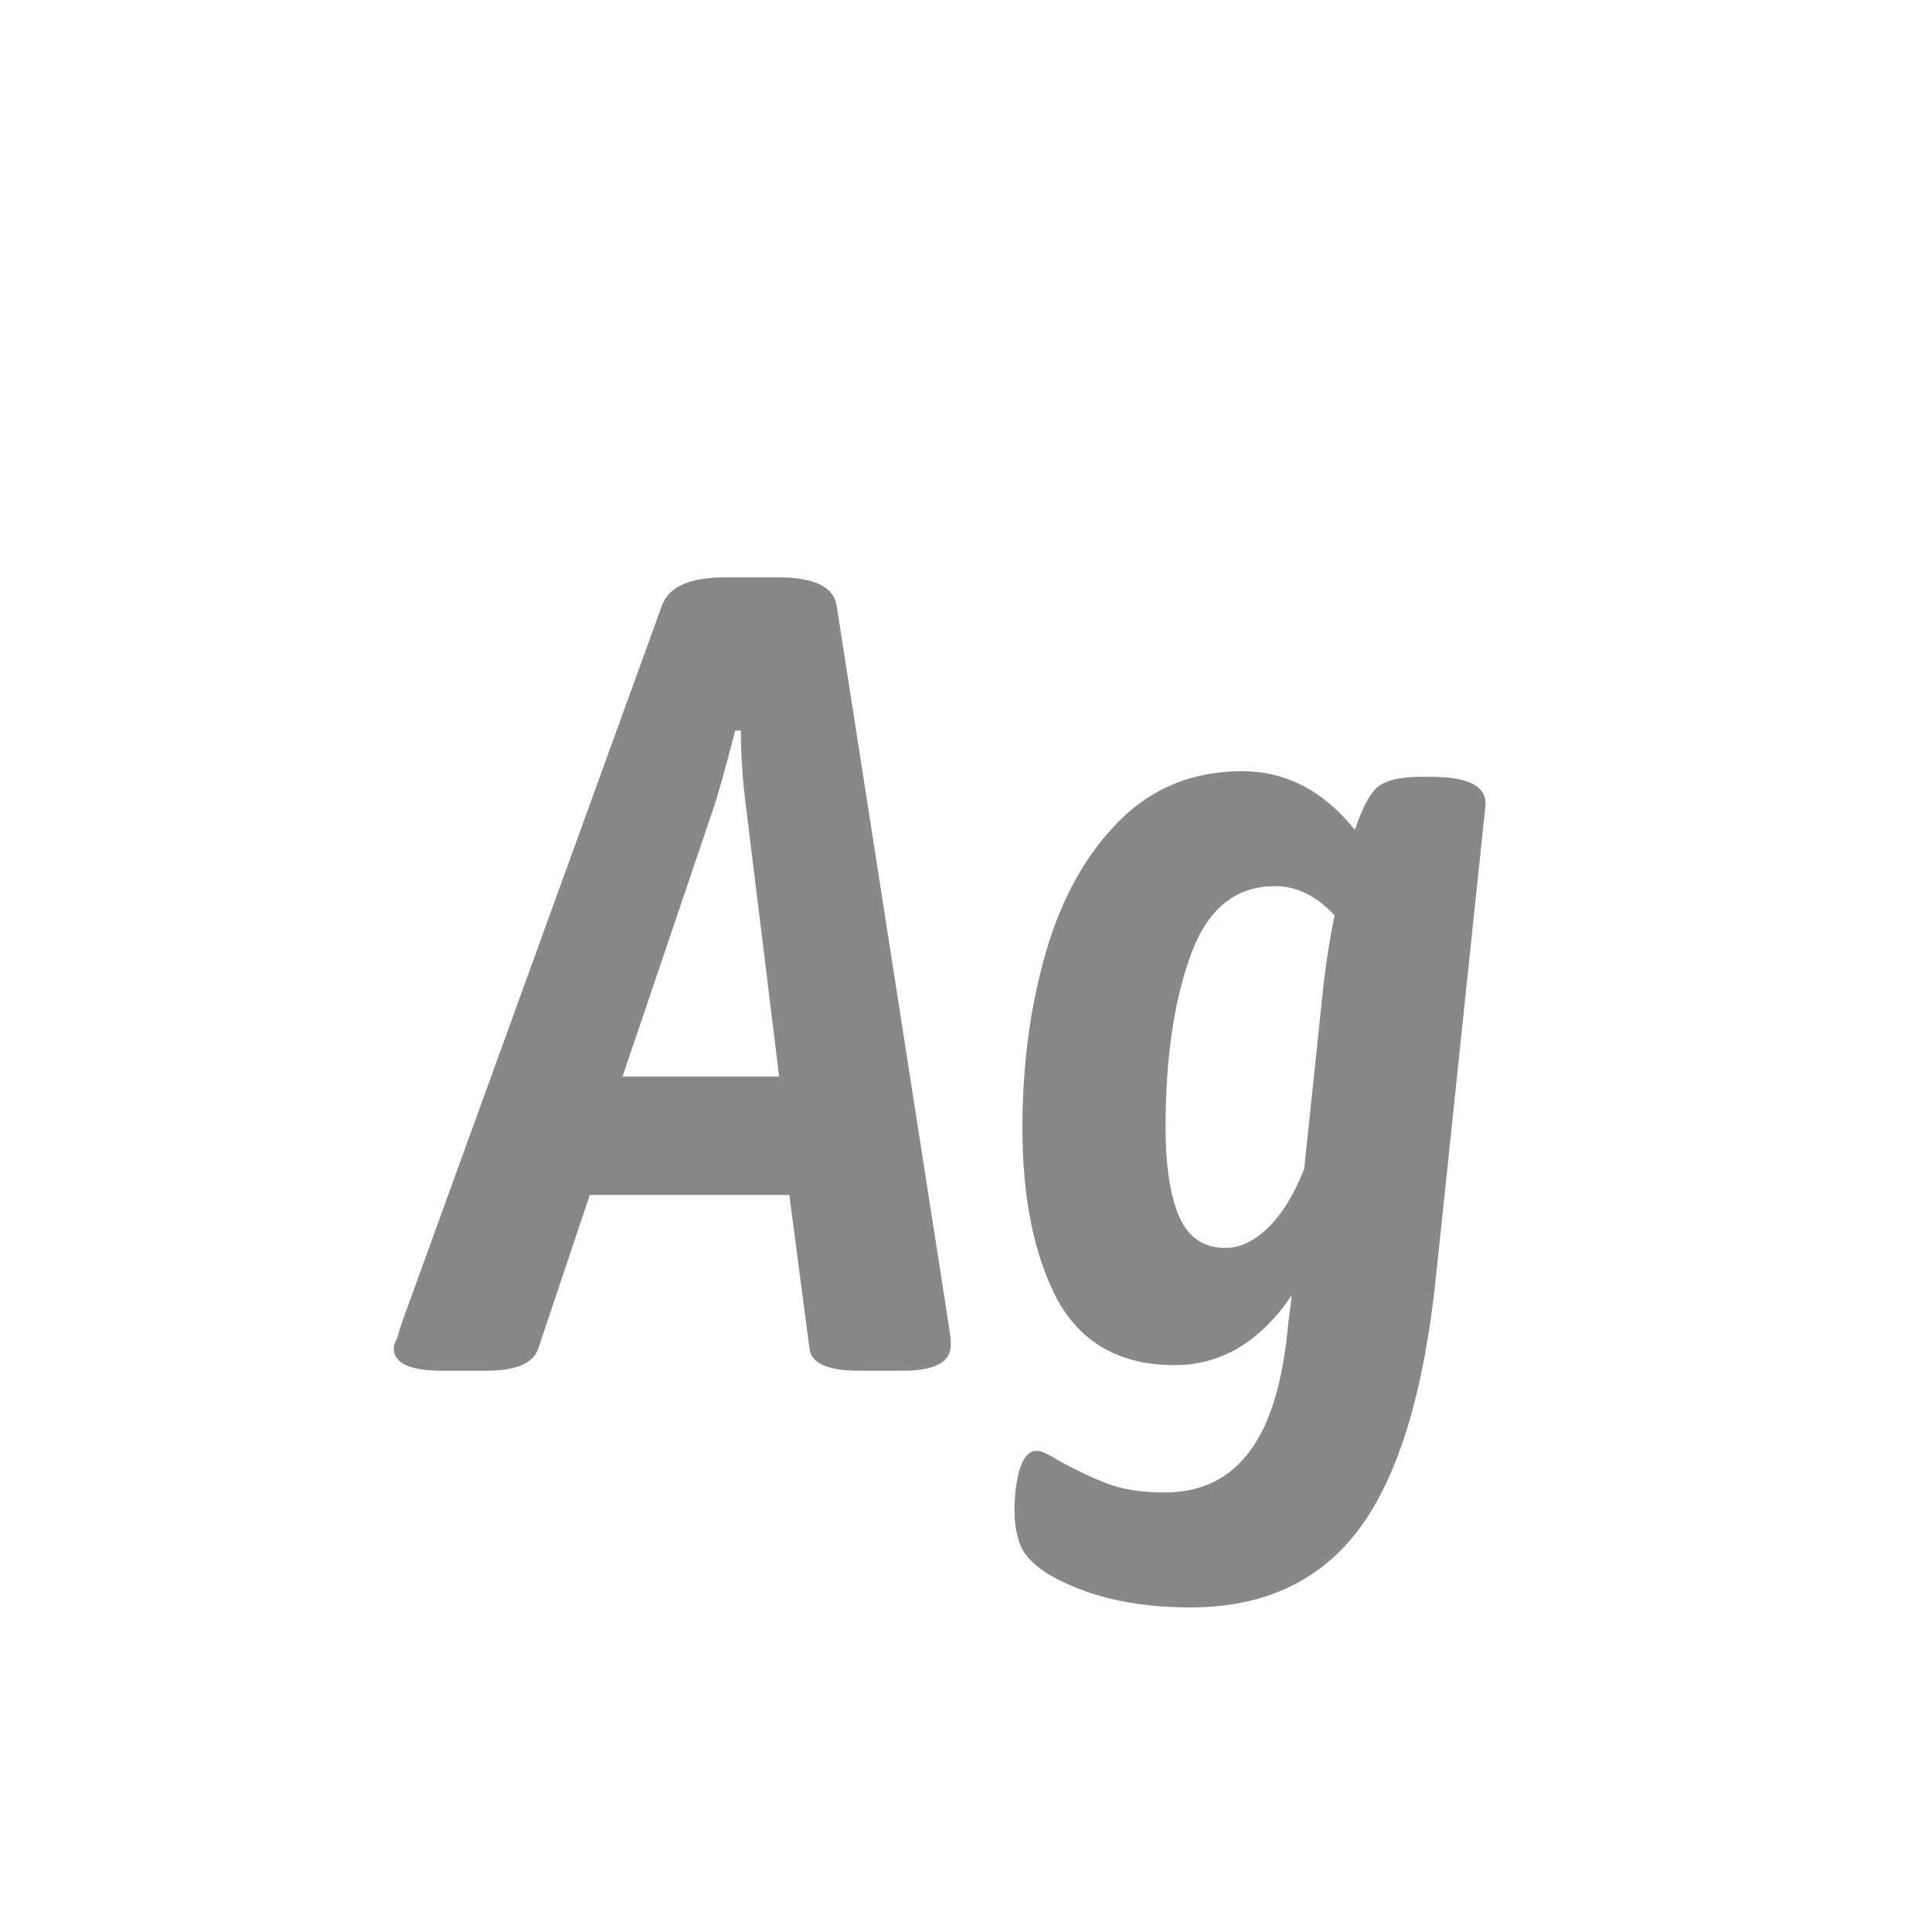 <svg width="24" height="24" viewBox="0 0 24 24" fill="none" xmlns="http://www.w3.org/2000/svg">
<path d="M5.493 17.028C5.092 17.028 4.891 16.935 4.891 16.748C4.891 16.72 4.905 16.678 4.933 16.622C4.952 16.557 4.97 16.496 4.989 16.44L8.223 7.522C8.307 7.289 8.568 7.172 9.007 7.172H9.665C10.113 7.172 10.356 7.289 10.393 7.522L11.793 16.51C11.812 16.631 11.816 16.711 11.807 16.748C11.788 16.935 11.588 17.028 11.205 17.028H10.673C10.29 17.028 10.085 16.939 10.057 16.762L9.805 14.844H7.327L6.683 16.762C6.618 16.939 6.403 17.028 6.039 17.028H5.493ZM9.679 13.374L9.273 10.07C9.226 9.715 9.203 9.384 9.203 9.076H9.133C9.002 9.58 8.909 9.911 8.853 10.07L7.733 13.374H9.679ZM17.783 9.65C18.231 9.65 18.455 9.762 18.455 9.986L17.839 15.852C17.69 17.289 17.373 18.335 16.887 18.988C16.402 19.641 15.702 19.968 14.787 19.968C14.218 19.968 13.728 19.879 13.317 19.702C12.916 19.534 12.692 19.333 12.645 19.1C12.617 19.007 12.603 18.89 12.603 18.75C12.603 18.554 12.627 18.381 12.673 18.232C12.72 18.092 12.79 18.022 12.883 18.022C12.93 18.022 13.014 18.059 13.135 18.134C13.35 18.255 13.555 18.353 13.751 18.428C13.947 18.503 14.185 18.54 14.465 18.54C14.923 18.54 15.277 18.367 15.529 18.022C15.781 17.686 15.94 17.154 16.005 16.426L16.047 16.09C15.655 16.669 15.17 16.958 14.591 16.958C13.919 16.958 13.434 16.687 13.135 16.146C12.846 15.595 12.701 14.886 12.701 14.018C12.701 13.225 12.799 12.492 12.995 11.82C13.191 11.148 13.495 10.607 13.905 10.196C14.316 9.785 14.825 9.58 15.431 9.58C15.973 9.58 16.439 9.823 16.831 10.308C16.915 10.056 17.004 9.883 17.097 9.79C17.2 9.697 17.382 9.65 17.643 9.65H17.783ZM16.439 12.254C16.477 11.927 16.523 11.633 16.579 11.372C16.355 11.129 16.108 11.008 15.837 11.008C15.343 11.008 14.993 11.297 14.787 11.876C14.582 12.445 14.479 13.155 14.479 14.004C14.479 14.48 14.535 14.849 14.647 15.11C14.759 15.371 14.951 15.502 15.221 15.502C15.399 15.502 15.571 15.423 15.739 15.264C15.917 15.096 16.071 14.849 16.201 14.522L16.439 12.254Z" fill="#888888"/>
</svg>
